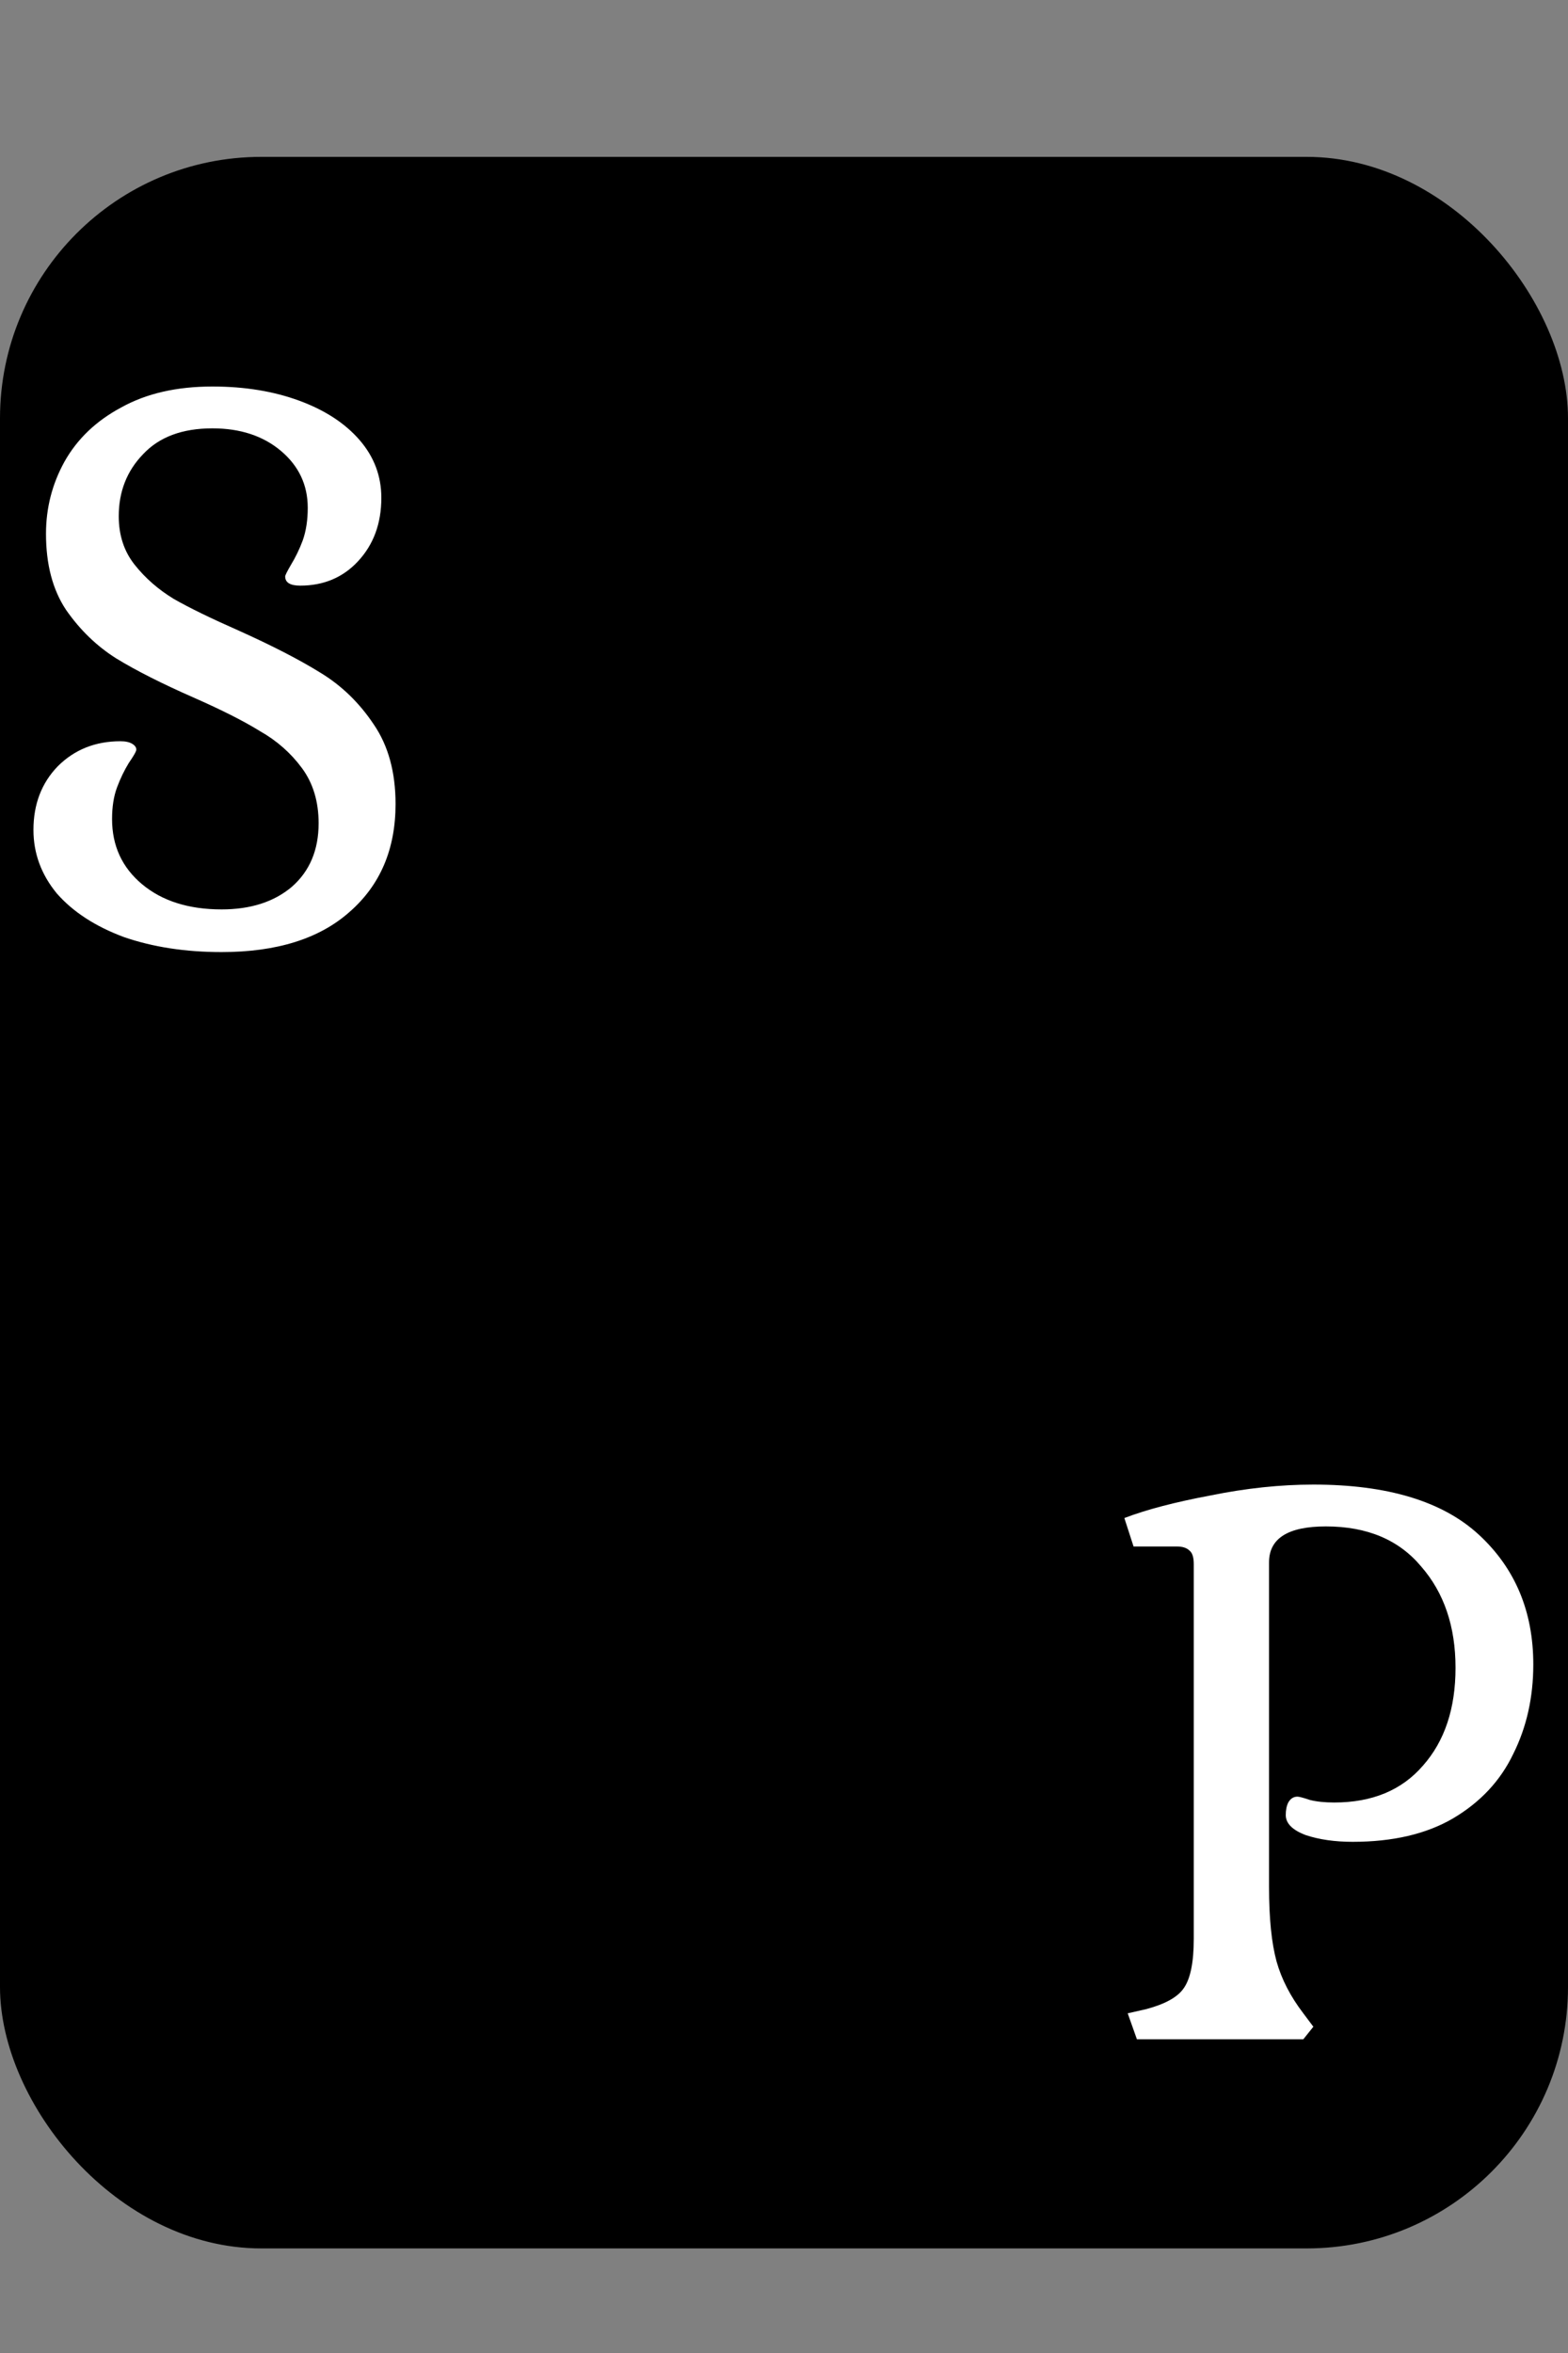 <svg width="30" height="45" viewBox="0 0 30 45" fill="none" xmlns="http://www.w3.org/2000/svg">
<rect x="0" y="0" width="30" height="45" fill="#808080" stroke="none"/>
<rect y="3" width="30" height="40" rx="5" fill="black"/>
<path d="M4.24 18.208C3.547 18.208 2.923 18.112 2.368 17.92C1.824 17.717 1.397 17.44 1.088 17.088C0.789 16.725 0.64 16.32 0.64 15.872C0.64 15.381 0.795 14.976 1.104 14.656C1.424 14.336 1.824 14.176 2.304 14.176C2.4 14.176 2.475 14.192 2.528 14.224C2.581 14.256 2.608 14.293 2.608 14.336C2.608 14.368 2.56 14.453 2.464 14.592C2.379 14.731 2.304 14.885 2.24 15.056C2.176 15.227 2.144 15.429 2.144 15.664C2.144 16.176 2.336 16.592 2.72 16.912C3.104 17.232 3.611 17.392 4.24 17.392C4.795 17.392 5.243 17.248 5.584 16.96C5.925 16.661 6.096 16.256 6.096 15.744C6.096 15.328 5.989 14.976 5.776 14.688C5.563 14.4 5.296 14.165 4.976 13.984C4.667 13.792 4.245 13.579 3.712 13.344C3.104 13.077 2.608 12.827 2.224 12.592C1.851 12.357 1.531 12.048 1.264 11.664C1.008 11.28 0.88 10.795 0.88 10.208C0.88 9.717 0.997 9.259 1.232 8.832C1.477 8.395 1.84 8.048 2.32 7.792C2.8 7.525 3.381 7.392 4.064 7.392C4.683 7.392 5.237 7.483 5.728 7.664C6.219 7.845 6.603 8.096 6.88 8.416C7.157 8.736 7.296 9.104 7.296 9.52C7.296 10.011 7.147 10.416 6.848 10.736C6.56 11.045 6.192 11.2 5.744 11.2C5.552 11.2 5.456 11.141 5.456 11.024C5.456 11.003 5.493 10.928 5.568 10.8C5.653 10.661 5.728 10.507 5.792 10.336C5.856 10.155 5.888 9.947 5.888 9.712C5.888 9.275 5.717 8.912 5.376 8.624C5.035 8.336 4.597 8.192 4.064 8.192C3.488 8.192 3.045 8.357 2.736 8.688C2.427 9.008 2.272 9.403 2.272 9.872C2.272 10.235 2.373 10.544 2.576 10.8C2.779 11.056 3.029 11.275 3.328 11.456C3.627 11.627 4.043 11.829 4.576 12.064C5.216 12.352 5.733 12.619 6.128 12.864C6.533 13.109 6.875 13.44 7.152 13.856C7.429 14.261 7.568 14.768 7.568 15.376C7.568 16.24 7.275 16.928 6.688 17.44C6.112 17.952 5.296 18.208 4.24 18.208Z" fill="white"/>
<path d="M21.576 38.504L21.928 38.424C22.291 38.328 22.531 38.195 22.648 38.024C22.776 37.843 22.84 37.528 22.84 37.08V29.912C22.84 29.784 22.813 29.699 22.76 29.656C22.707 29.603 22.627 29.576 22.52 29.576H21.688L21.512 29.032C21.928 28.872 22.477 28.728 23.16 28.6C23.843 28.461 24.499 28.392 25.128 28.392C26.547 28.392 27.603 28.712 28.296 29.352C28.989 29.992 29.336 30.819 29.336 31.832C29.336 32.461 29.208 33.032 28.952 33.544C28.707 34.056 28.323 34.467 27.8 34.776C27.288 35.075 26.648 35.224 25.88 35.224C25.539 35.224 25.24 35.181 24.984 35.096C24.728 35 24.6 34.872 24.6 34.712C24.6 34.616 24.616 34.536 24.648 34.472C24.691 34.397 24.749 34.36 24.824 34.36C24.856 34.36 24.936 34.381 25.064 34.424C25.192 34.456 25.347 34.472 25.528 34.472C26.253 34.472 26.819 34.237 27.224 33.768C27.64 33.299 27.848 32.675 27.848 31.896C27.848 31.107 27.629 30.461 27.192 29.96C26.765 29.448 26.157 29.192 25.368 29.192C24.643 29.192 24.28 29.421 24.28 29.88V36.088C24.28 36.685 24.328 37.16 24.424 37.512C24.52 37.853 24.691 38.184 24.936 38.504L25.128 38.76L24.936 39H21.752L21.576 38.504Z" fill="white"/>
</svg>
